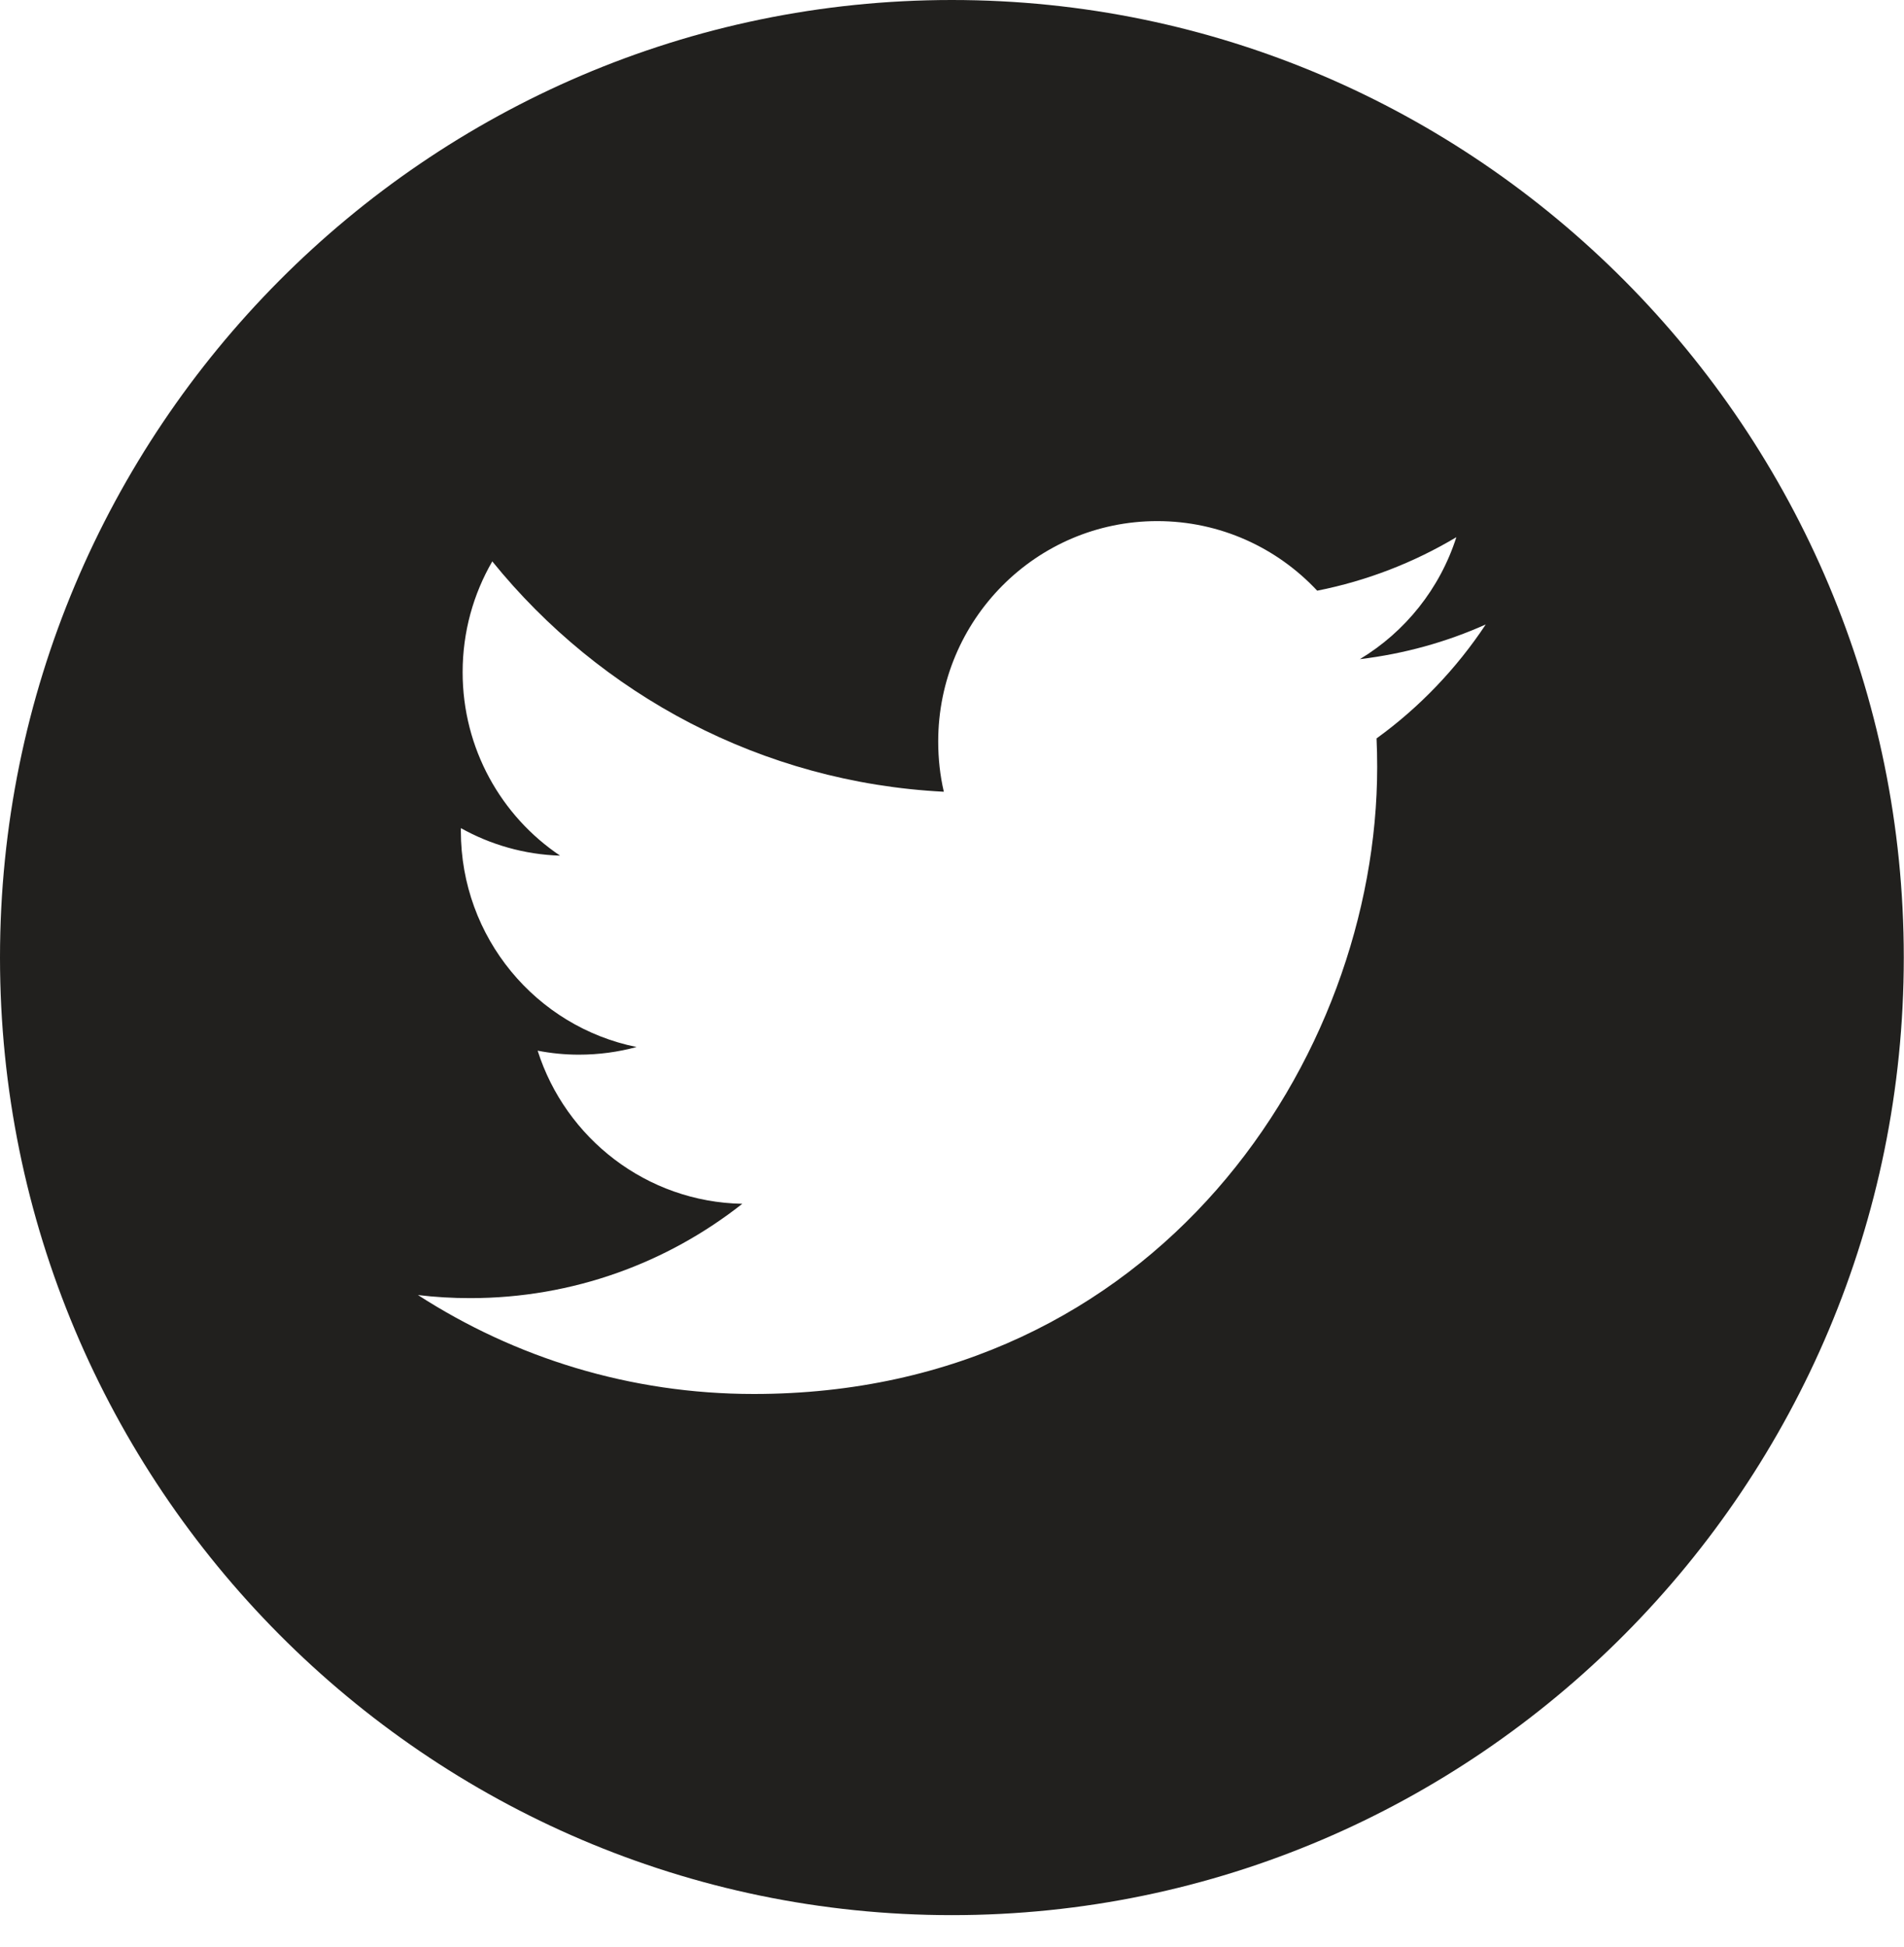 <?xml version="1.0" encoding="UTF-8"?>
<svg width="45px" height="46px" viewBox="0 0 45 46" version="1.1" xmlns="http://www.w3.org/2000/svg" xmlns:xlink="http://www.w3.org/1999/xlink">
    <!-- Generator: Sketch 41.1 (35376) - http://www.bohemiancoding.com/sketch -->
    <title>twitter-logo-button</title>
    <desc>Created with Sketch.</desc>
    <defs></defs>
    <g id="Home" stroke="none" stroke-width="1" fill="none" fill-rule="evenodd">
        <g id="Exports" transform="translate(-134, -1049)" fill="#21201E">
            <g id="twitter-logo-button" transform="translate(134, 1049)">
                <g id="Capa_1">
                    <path d="M22.497,0 C10.092,0 0,10.151 0,22.627 C0,35.103 10.092,45.255 22.497,45.255 C34.902,45.255 44.995,35.103 44.995,22.627 C44.995,10.151 34.903,0 22.497,0 Z M32.534,17.449 C32.544,17.673 32.549,17.899 32.549,18.125 C32.549,25.007 27.342,32.94 17.815,32.94 C14.891,32.94 12.169,32.081 9.878,30.602 C10.283,30.651 10.695,30.675 11.113,30.675 C13.54,30.675 15.772,29.842 17.544,28.446 C15.279,28.404 13.366,26.898 12.707,24.828 C13.022,24.889 13.347,24.922 13.68,24.922 C14.152,24.922 14.611,24.86 15.045,24.741 C12.676,24.263 10.892,22.159 10.892,19.634 C10.892,19.612 10.892,19.59 10.893,19.569 C11.59,19.958 12.389,20.193 13.237,20.219 C11.849,19.287 10.934,17.692 10.934,15.885 C10.934,14.93 11.189,14.035 11.635,13.266 C14.188,16.418 18.004,18.49 22.307,18.709 C22.218,18.327 22.174,17.931 22.174,17.521 C22.174,14.646 24.492,12.314 27.351,12.314 C28.841,12.314 30.185,12.946 31.131,13.958 C32.312,13.724 33.417,13.292 34.42,12.694 C34.031,13.91 33.212,14.93 32.14,15.576 C33.189,15.45 34.189,15.171 35.115,14.756 C34.424,15.799 33.546,16.717 32.534,17.449 Z" id="Shape"></path>
                </g>
            </g>
        </g>
    </g>
</svg>